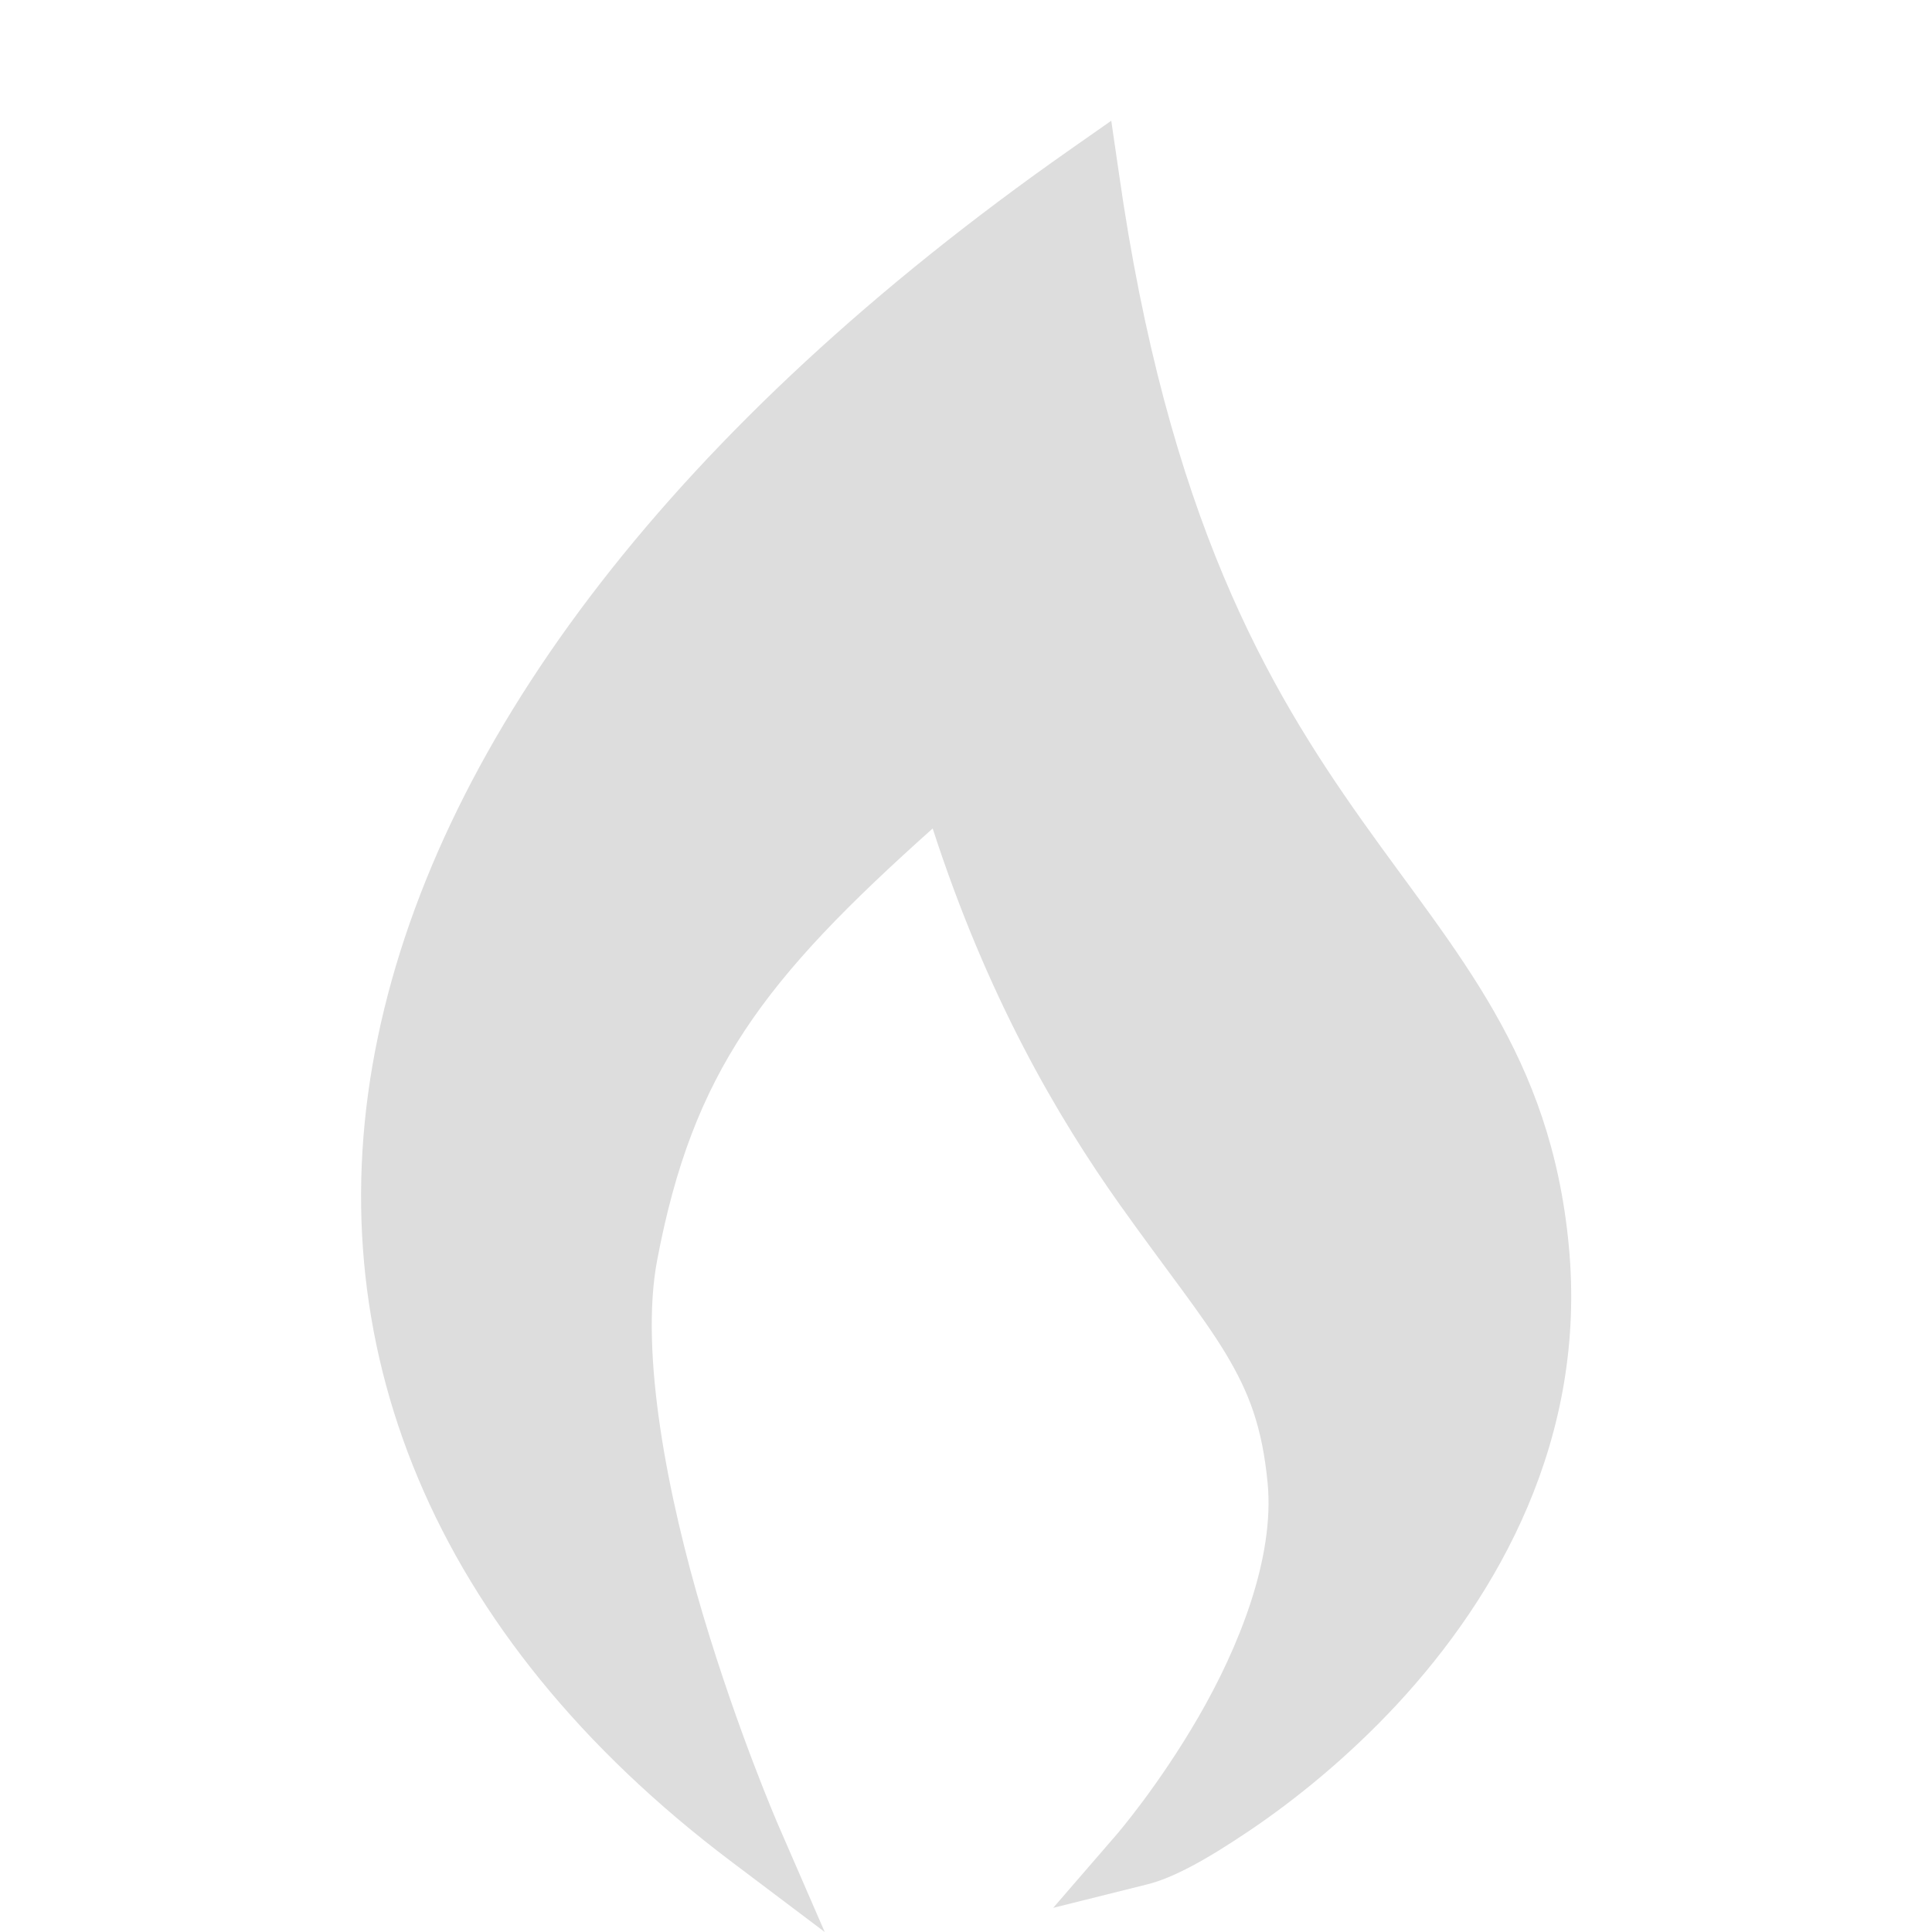 <?xml version='1.0' encoding='UTF-8' standalone='no'?>
<!-- Created with Inkscape (http://www.inkscape.org/) -->

<svg xmlns:cc='http://creativecommons.org/ns#' xmlns:dc='http://purl.org/dc/elements/1.1/' sodipodi:docname='spam-symbolic.svg' height='16' id='svg7384' xmlns:inkscape='http://www.inkscape.org/namespaces/inkscape' xmlns:osb='http://www.openswatchbook.org/uri/2009/osb' xmlns:rdf='http://www.w3.org/1999/02/22-rdf-syntax-ns#' xmlns:sodipodi='http://sodipodi.sourceforge.net/DTD/sodipodi-0.dtd' style='enable-background:new' xmlns:svg='http://www.w3.org/2000/svg' inkscape:version='0.48+devel r' version='1.1' width='16' xmlns='http://www.w3.org/2000/svg'>
  <sodipodi:namedview inkscape:bbox-nodes='true' inkscape:bbox-paths='true' bordercolor='#666666' borderlayer='false' borderopacity='1' inkscape:current-layer='layer12' inkscape:cx='-138.93204' inkscape:cy='318.20614' gridtolerance='10' inkscape:guide-bbox='true' guidetolerance='10' id='namedview88' inkscape:object-nodes='true' inkscape:object-paths='true' objecttolerance='10' pagecolor='#333333' inkscape:pageopacity='1' inkscape:pageshadow='2' showborder='true' showgrid='false' showguides='true' inkscape:showpageshadow='true' inkscape:snap-bbox='true' inkscape:snap-bbox-edge-midpoints='true' inkscape:snap-bbox-midpoints='true' inkscape:snap-global='true' inkscape:snap-grids='true' inkscape:snap-intersection-paths='true' inkscape:snap-nodes='true' inkscape:snap-others='false' inkscape:snap-smooth-nodes='true' inkscape:snap-to-guides='true' inkscape:window-height='715' inkscape:window-maximized='1' inkscape:window-width='1366' inkscape:window-x='0' inkscape:window-y='27' inkscape:zoom='1'>
    <inkscape:grid color='#000000' dotted='false' empcolor='#0800ff' empopacity='0.463' empspacing='4' enabled='true' id='grid4866' opacity='0.165' originx='-176px' originy='-80px' snapvisiblegridlinesonly='true' spacingx='0.25px' spacingy='0.25px' type='xygrid' visible='true'/>
  </sodipodi:namedview>
  <title id='title8473'>Moka Symbolic Icon Theme</title>
  <defs id='defs7386'>
    <linearGradient id='linearGradient5606' osb:paint='solid'>
      <stop id='stop5608' offset='0' style='stop-color:#000000;stop-opacity:1;'/>
    </linearGradient>
    <filter inkscape:collect='always' id='filter7554' style='color-interpolation-filters:sRGB'>
      <feBlend inkscape:collect='always' id='feBlend7556' in2='BackgroundImage' mode='darken'/>
    </filter>
  </defs>
  <g inkscape:groupmode='layer' id='layer9' inkscape:label='status' style='display:inline' transform='translate(-417,-137)'/>
  <g inkscape:groupmode='layer' id='layer10' inkscape:label='devices' style='display:inline;filter:url(#filter7554)' transform='translate(-417,-137)'/>
  <g inkscape:groupmode='layer' id='layer1' inkscape:label='places' style='display:inline' transform='translate(-176,-754)'/>
  <g inkscape:groupmode='layer' id='layer14' inkscape:label='mimetypes' style='display:inline' transform='translate(-417,-137)'/>
  <g inkscape:groupmode='layer' id='layer15' inkscape:label='emblems' style='display:inline' transform='translate(-417,-137)'/>
  <g inkscape:groupmode='layer' id='g71291' inkscape:label='emotes' style='display:inline' transform='translate(-417,-137)'/>
  <g inkscape:groupmode='layer' id='layer2' inkscape:label='categories' style='display:inline' transform='translate(-176,-604)'/>
  <g inkscape:groupmode='layer' id='g6058' inkscape:label='apps' style='display:inline' transform='translate(-176,-604)'/>
  <g inkscape:groupmode='layer' id='layer12' inkscape:label='actions' style='display:inline' transform='translate(-417,-137)'>
        <path inkscape:connector-curvature='0' d='m 426.203,138 -0.34,0.238 c -3.244,2.274 -5.21,4.84 -5.734,7.352 -0.525,2.512 0.437,4.95 2.929,6.828 l 0.772,0.582 -0.385,-0.886 c 0,0 -0.331,-0.762 -0.622,-1.737 -0.291,-0.975 -0.527,-2.167 -0.381,-2.939 0.296,-1.565 0.882,-2.325 2.282,-3.577 0.453,1.398 1.033,2.387 1.55,3.116 0.389,0.547 0.681,0.908 0.877,1.233 0.195,0.325 0.302,0.609 0.347,1.072 0.059,0.62 -0.239,1.36 -0.571,1.934 -0.332,0.574 -0.678,0.975 -0.678,0.975 l -0.527,0.609 0.781,-0.195 c 0.211,-0.053 0.48,-0.198 0.85,-0.448 0.37,-0.25 0.807,-0.601 1.222,-1.048 0.828,-0.895 1.57,-2.191 1.417,-3.794 -0.15,-1.579 -0.926,-2.41 -1.708,-3.514 -0.782,-1.103 -1.614,-2.513 -2.021,-5.39 z' id='path4355' sodipodi:nodetypes='csscccsscsssscccsssscc' xml:space='default' style='font-style:normal;font-variant:normal;font-weight:normal;font-stretch:normal;text-indent:0;text-align:start;text-decoration:none;line-height:normal;letter-spacing:normal;word-spacing:normal;text-transform:none;direction:ltr;block-progression:tb;writing-mode:lr-tb;text-anchor:start;baseline-shift:baseline;color:#000000;color-interpolation:sRGB;color-interpolation-filters:linearRGB;fill:#dddddd;fill-opacity:1;fill-rule:evenodd;stroke:none;stroke-width:19.784;marker:none;visibility:visible;display:inline;overflow:visible;enable-background:accumulate;clip-rule:nonzero;color-rendering:auto;image-rendering:auto;shape-rendering:auto;text-rendering:auto;font-family:sans-serif;-inkscape-font-specification:sans-serif'/>
  </g>
</svg>
